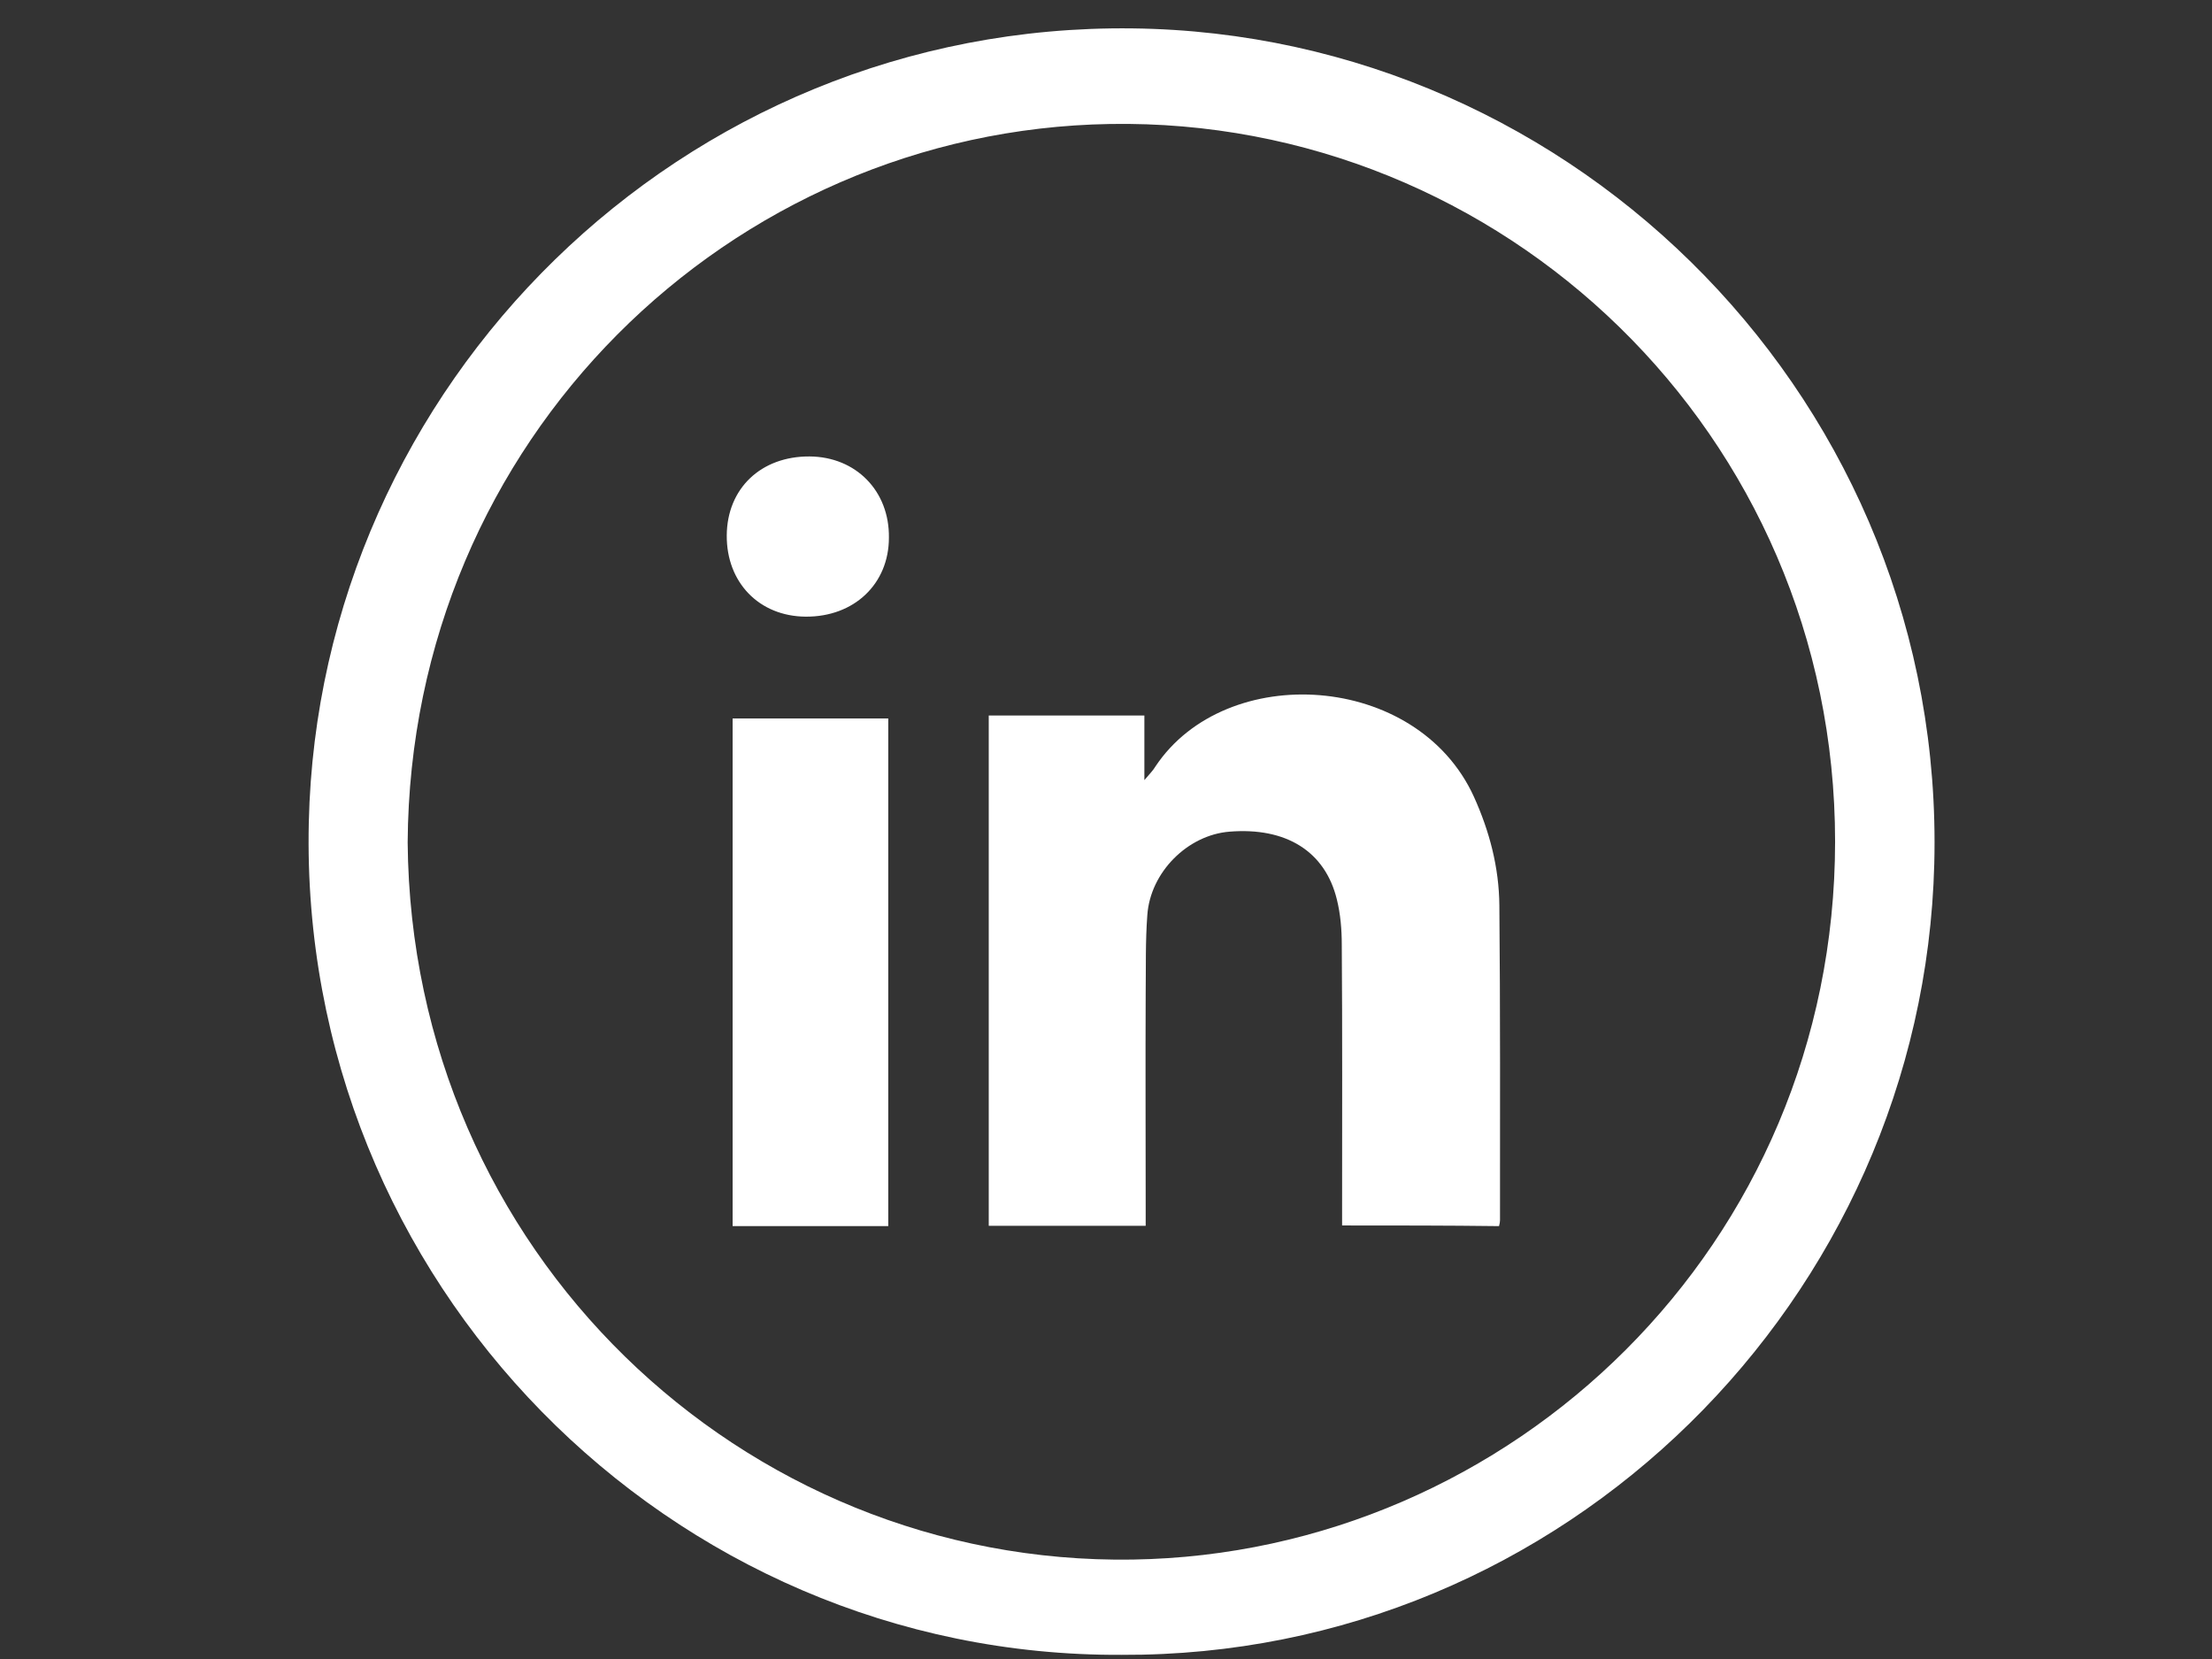 <?xml version="1.0" standalone="no"?>
<!DOCTYPE svg PUBLIC "-//W3C//DTD SVG 1.0//EN" "http://www.w3.org/TR/2001/REC-SVG-20010904/DTD/svg10.dtd">
<svg xmlns="http://www.w3.org/2000/svg" xmlns:xlink="http://www.w3.org/1999/xlink" id="body_1" width="40" height="30">

<rect width="100%" height="100%" fill="#333333" stroke="none"/>

<g transform="matrix(0.059 0 0 0.059 5 -0)">
	<g>
        <path d="M259 507.2C 120.4 507.9 6.7 392.7 9.9 252.1C 12.9 118.1 124 7.1 262.3 8.7C 398.9 10.3 511.7 124.1 508.1 264.7C 504.7 398.1 394.7 507.8 259 507.2zM40.2 258.2C 41.3 383.5 142.6 479.8 262.4 478C 378.6 476.2 477.6 381.6 477.7 258C 477.7 132.8 375.6 36 255.5 38C 139.1 39.9 41 134.7 40.2 258.2z" stroke="none" fill="#FFFFFF" fill-rule="nonzero" />
        <path d="M326.6 375.6C 326.6 373.4 326.6 371.5 326.6 369.5C 326.6 342.8 326.7 316.2 326.5 289.5C 326.5 284.9 326.1 280.1 325 275.7C 321.4 260.9 309.4 253.5 292.1 254.9C 279.3 255.9 267.8 267.3 266.9 280.5C 266.3 288.5 266.5 296.5 266.4 304.5C 266.3 326.2 266.4 347.8 266.4 369.5C 266.4 371.5 266.4 373.4 266.4 375.7C 250.2 375.7 234.4 375.7 218.3 375.7C 218.3 323.7 218.3 271.6 218.3 219.3C 234 219.3 249.7 219.3 266 219.3C 266 225.4 266 231.6 266 239.1C 267.7 237.1 268.7 236.1 269.4 234.9C 291 202.5 349.6 206 367 244.2C 371.8 254.8 374.7 265.9 374.8 277.5C 375.1 309.6 375 341.8 375 374C 375 374.5 374.9 375 374.7 375.8C 358.9 375.6 343 375.6 326.6 375.6z" stroke="none" fill="#FFFFFF" fill-rule="nonzero" />
        <path d="M187.5 375.8C 171.4 375.8 155.8 375.8 139.8 375.8C 139.8 323.9 139.8 272.2 139.8 220.2C 155.7 220.2 171.4 220.2 187.5 220.2C 187.5 271.9 187.5 323.6 187.5 375.8z" stroke="none" fill="#FFFFFF" fill-rule="nonzero" />
        <path d="M162.2 189C 147.9 188.9 137.9 178.5 138 164.1C 138.1 149.7 148.5 139.8 163.4 139.9C 177.6 140 187.9 150.5 187.7 164.8C 187.7 179 177 189.1 162.2 189z" stroke="none" fill="#FFFFFF" fill-rule="nonzero" />
	</g>
</g>
</svg>